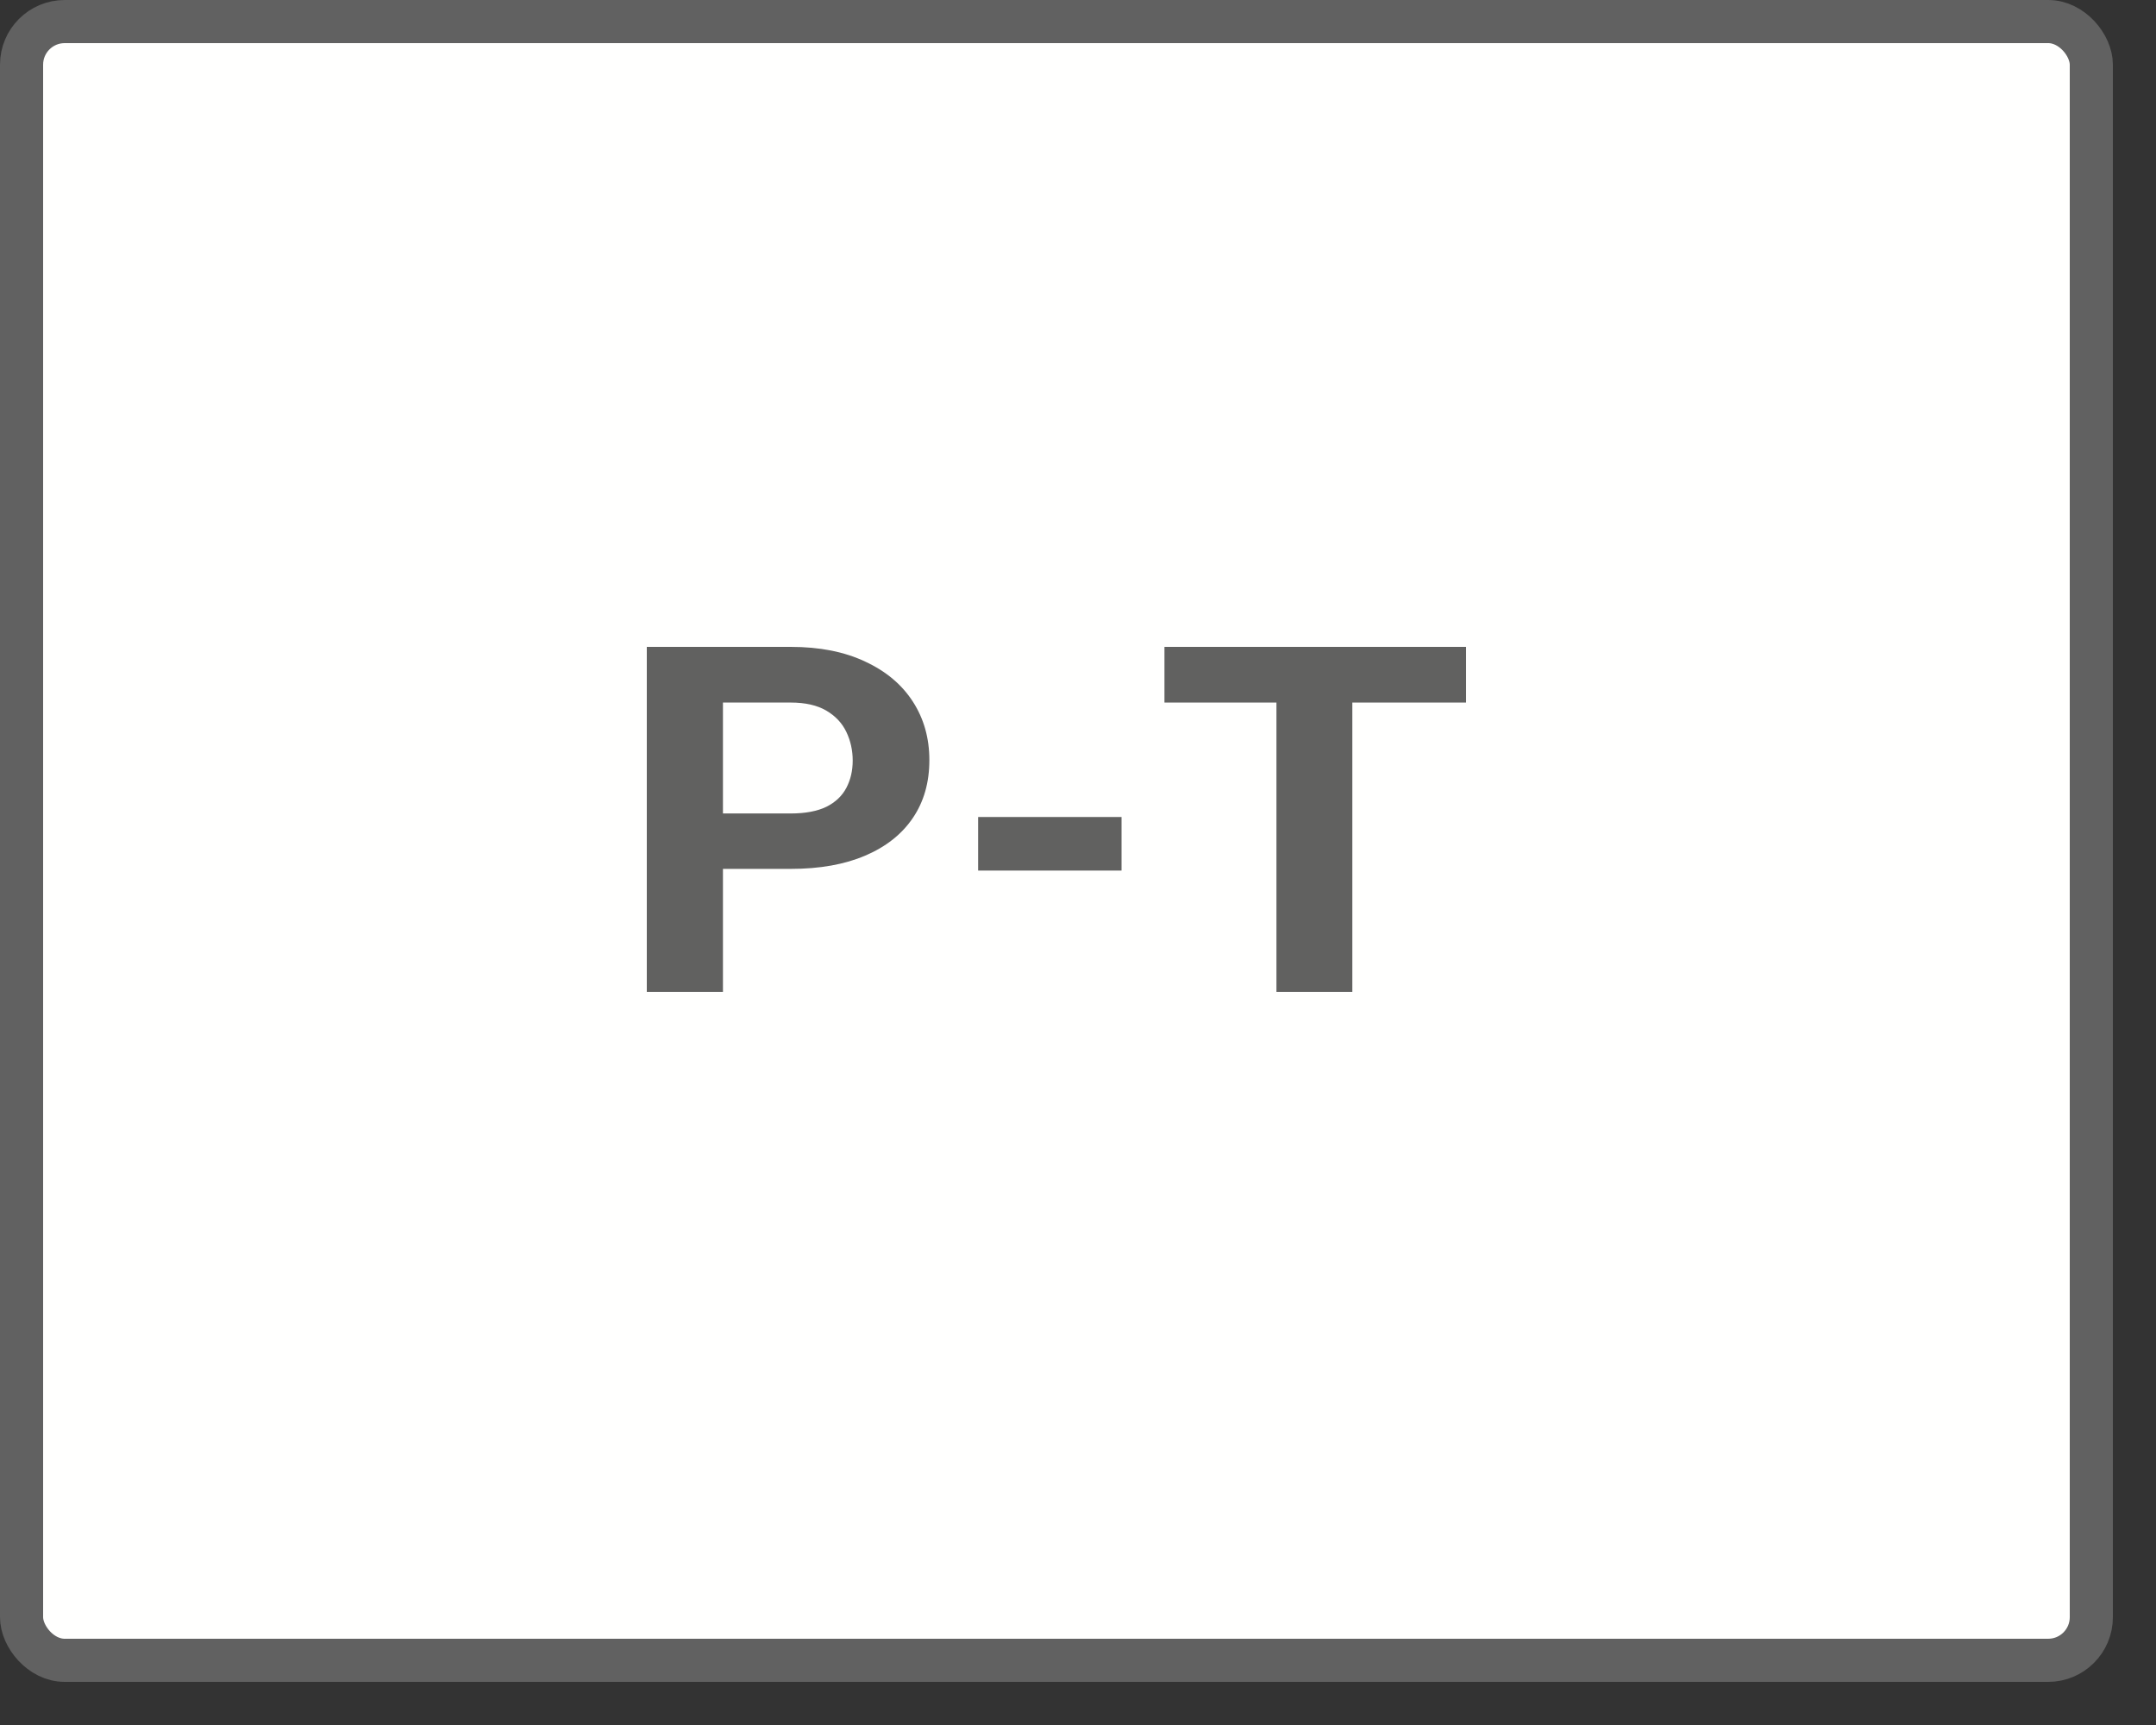<svg width="50" height="40" viewBox="0 0 50 40" fill="none" xmlns="http://www.w3.org/2000/svg">
<rect x="0" y="0" width="50" height="40" fill="#333333" stroke="none"/>
<rect x="0.5" y="0.5" width="48" height="38" rx="1" fill="#FFFFFE" stroke="#616161"/>
<path d="M18.338 20.148H16.154V18.863H18.338C18.676 18.863 18.951 18.811 19.163 18.709C19.375 18.603 19.53 18.456 19.628 18.269C19.726 18.082 19.775 17.872 19.775 17.637C19.775 17.399 19.726 17.178 19.628 16.973C19.53 16.767 19.375 16.603 19.163 16.478C18.951 16.354 18.676 16.291 18.338 16.291H16.766V23H15V15H18.338C19.01 15 19.585 15.114 20.064 15.341C20.546 15.564 20.915 15.874 21.17 16.269C21.426 16.665 21.553 17.117 21.553 17.626C21.553 18.143 21.426 18.59 21.17 18.967C20.915 19.344 20.546 19.636 20.064 19.841C19.585 20.046 19.01 20.148 18.338 20.148Z" fill="#616160"/>
<path d="M26.01 18.945V20.187H22.684V18.945H26.01Z" fill="#616160"/>
<path d="M31.362 15V23H29.602V15H31.362ZM34 15V16.291H27.005V15H34Z" fill="#616160"/>
</svg>
